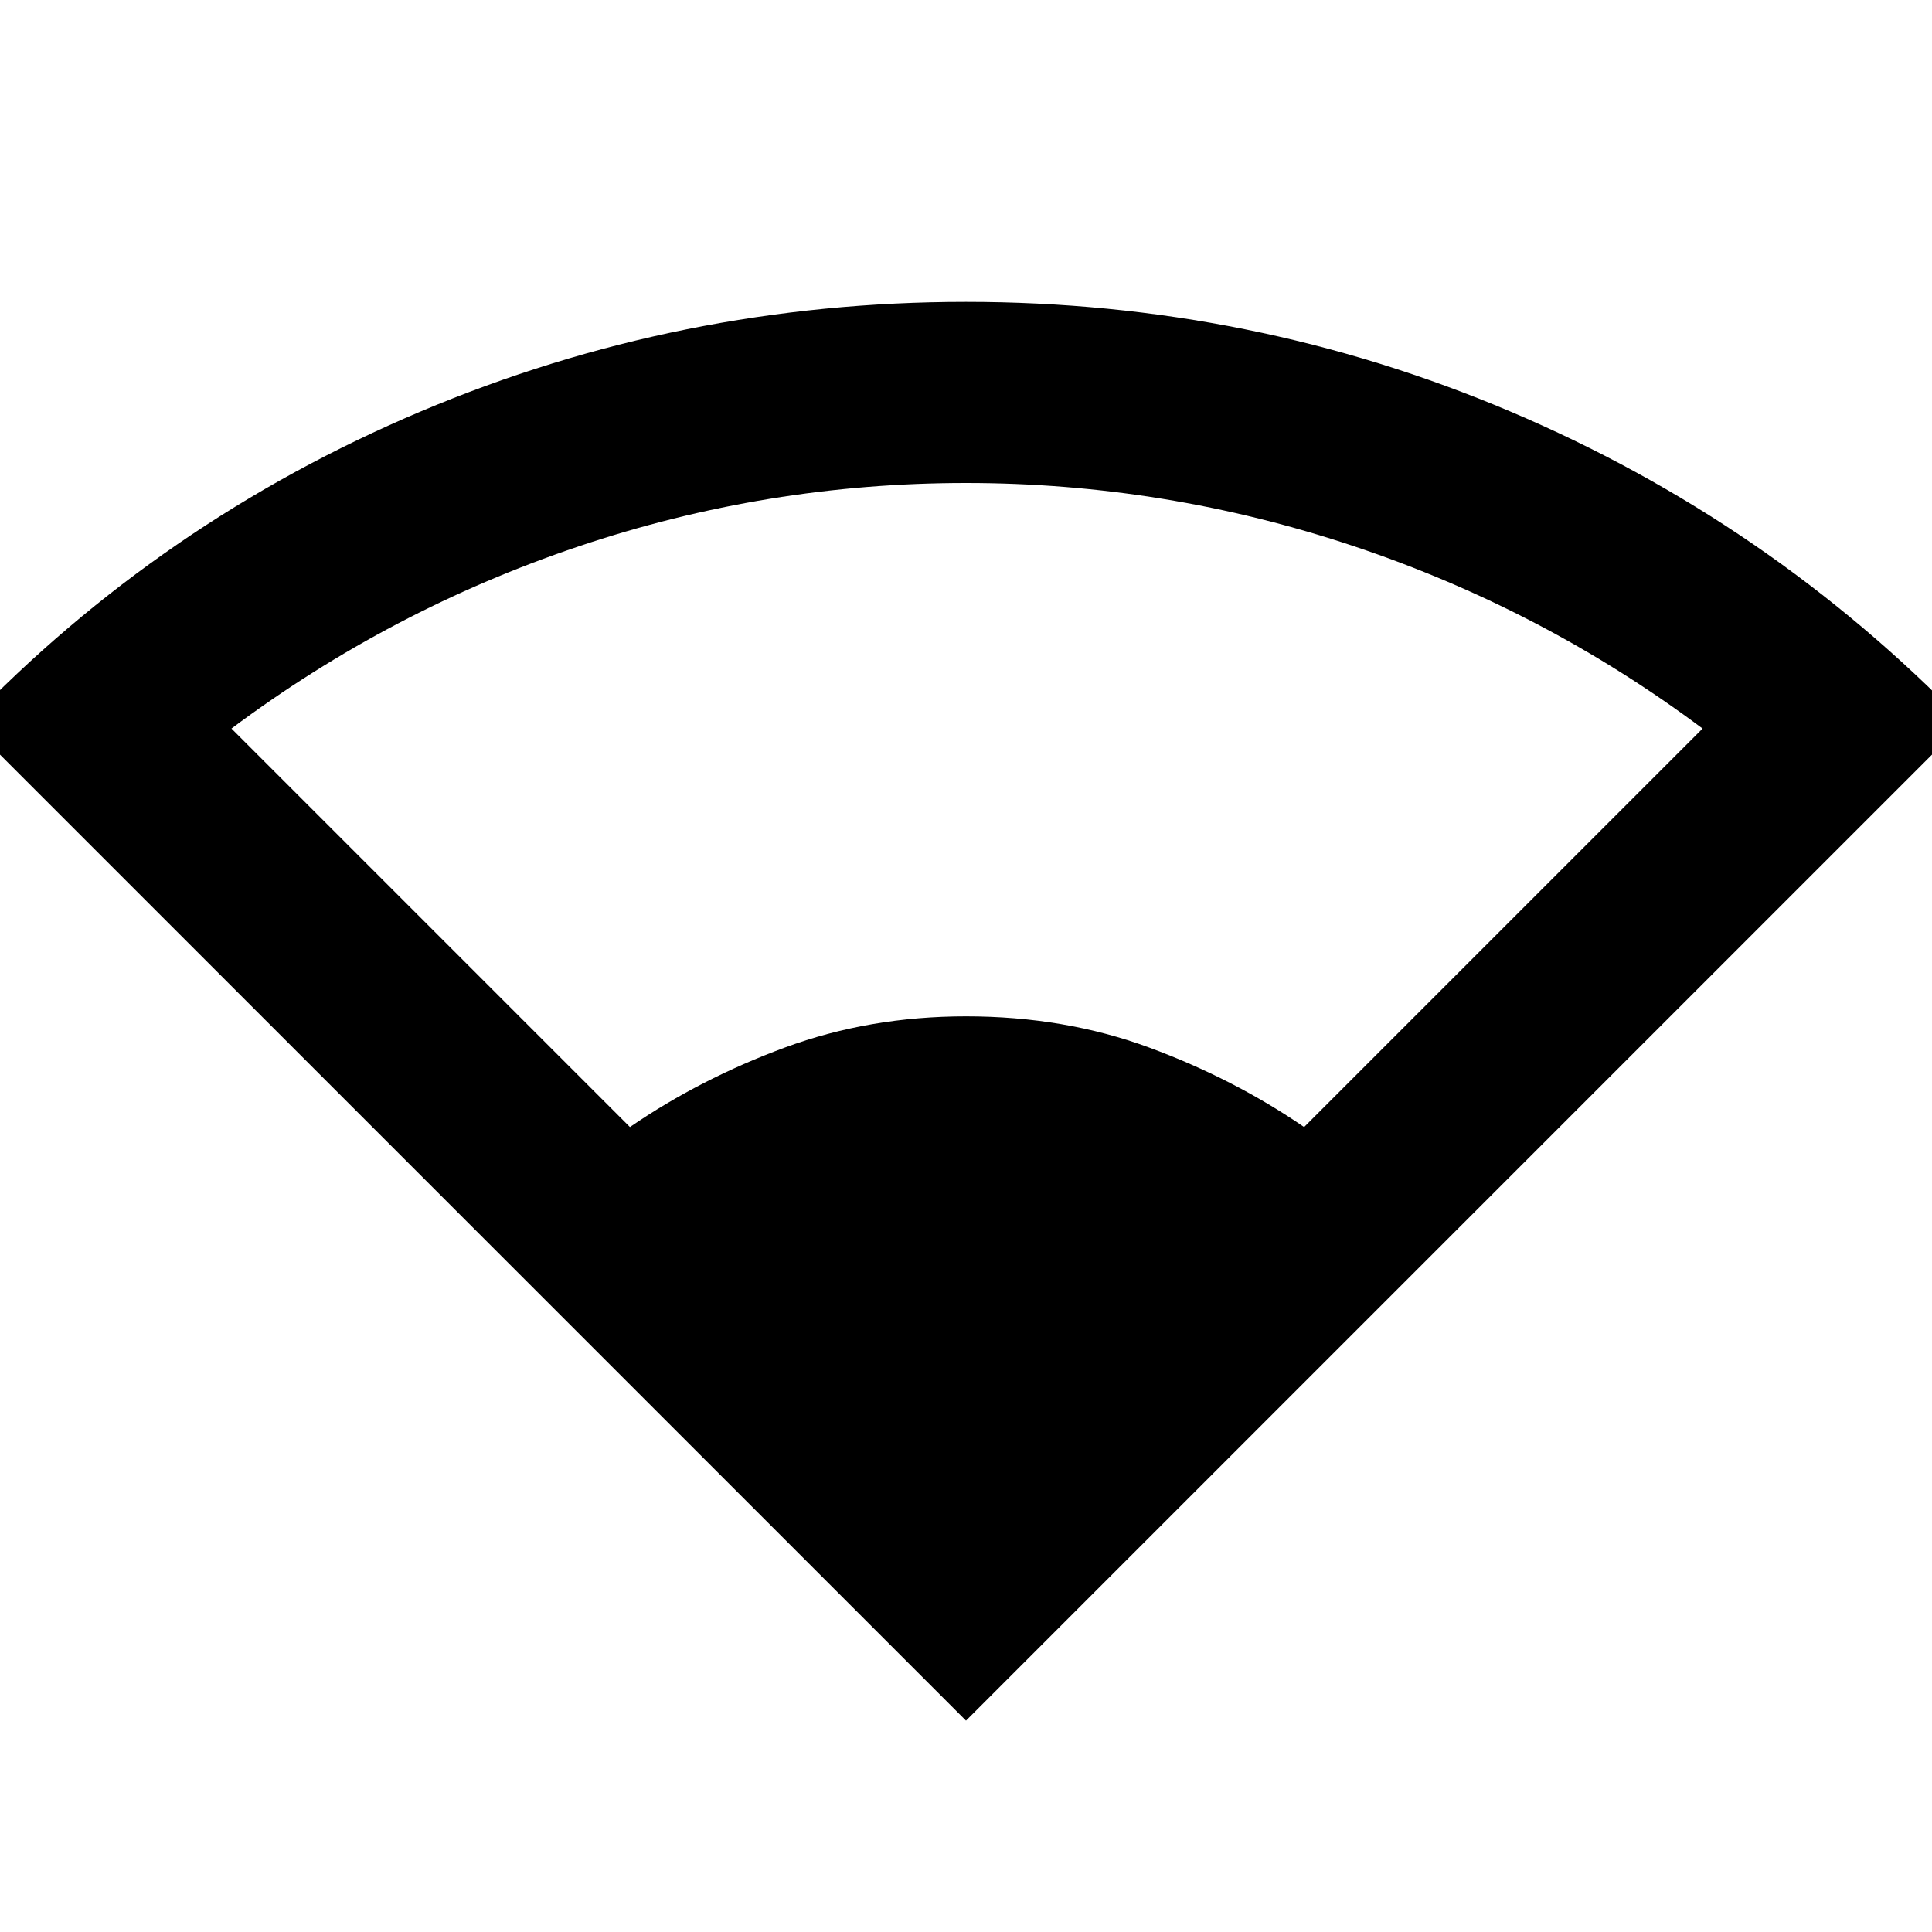 <svg xmlns="http://www.w3.org/2000/svg" height="20" width="20"><path d="M10 17.812 -0.333 7.479Q1.667 5.396 4.354 4.26Q7.042 3.125 10 3.125Q12.958 3.125 15.635 4.26Q18.312 5.396 20.333 7.479ZM6.521 11.667Q7.25 11.167 8.125 10.844Q9 10.521 10 10.521Q11.021 10.521 11.896 10.844Q12.771 11.167 13.5 11.667L17.625 7.542Q15.979 6.312 14.021 5.656Q12.062 5 10 5Q7.938 5 5.99 5.656Q4.042 6.312 2.396 7.542Z"/></svg>